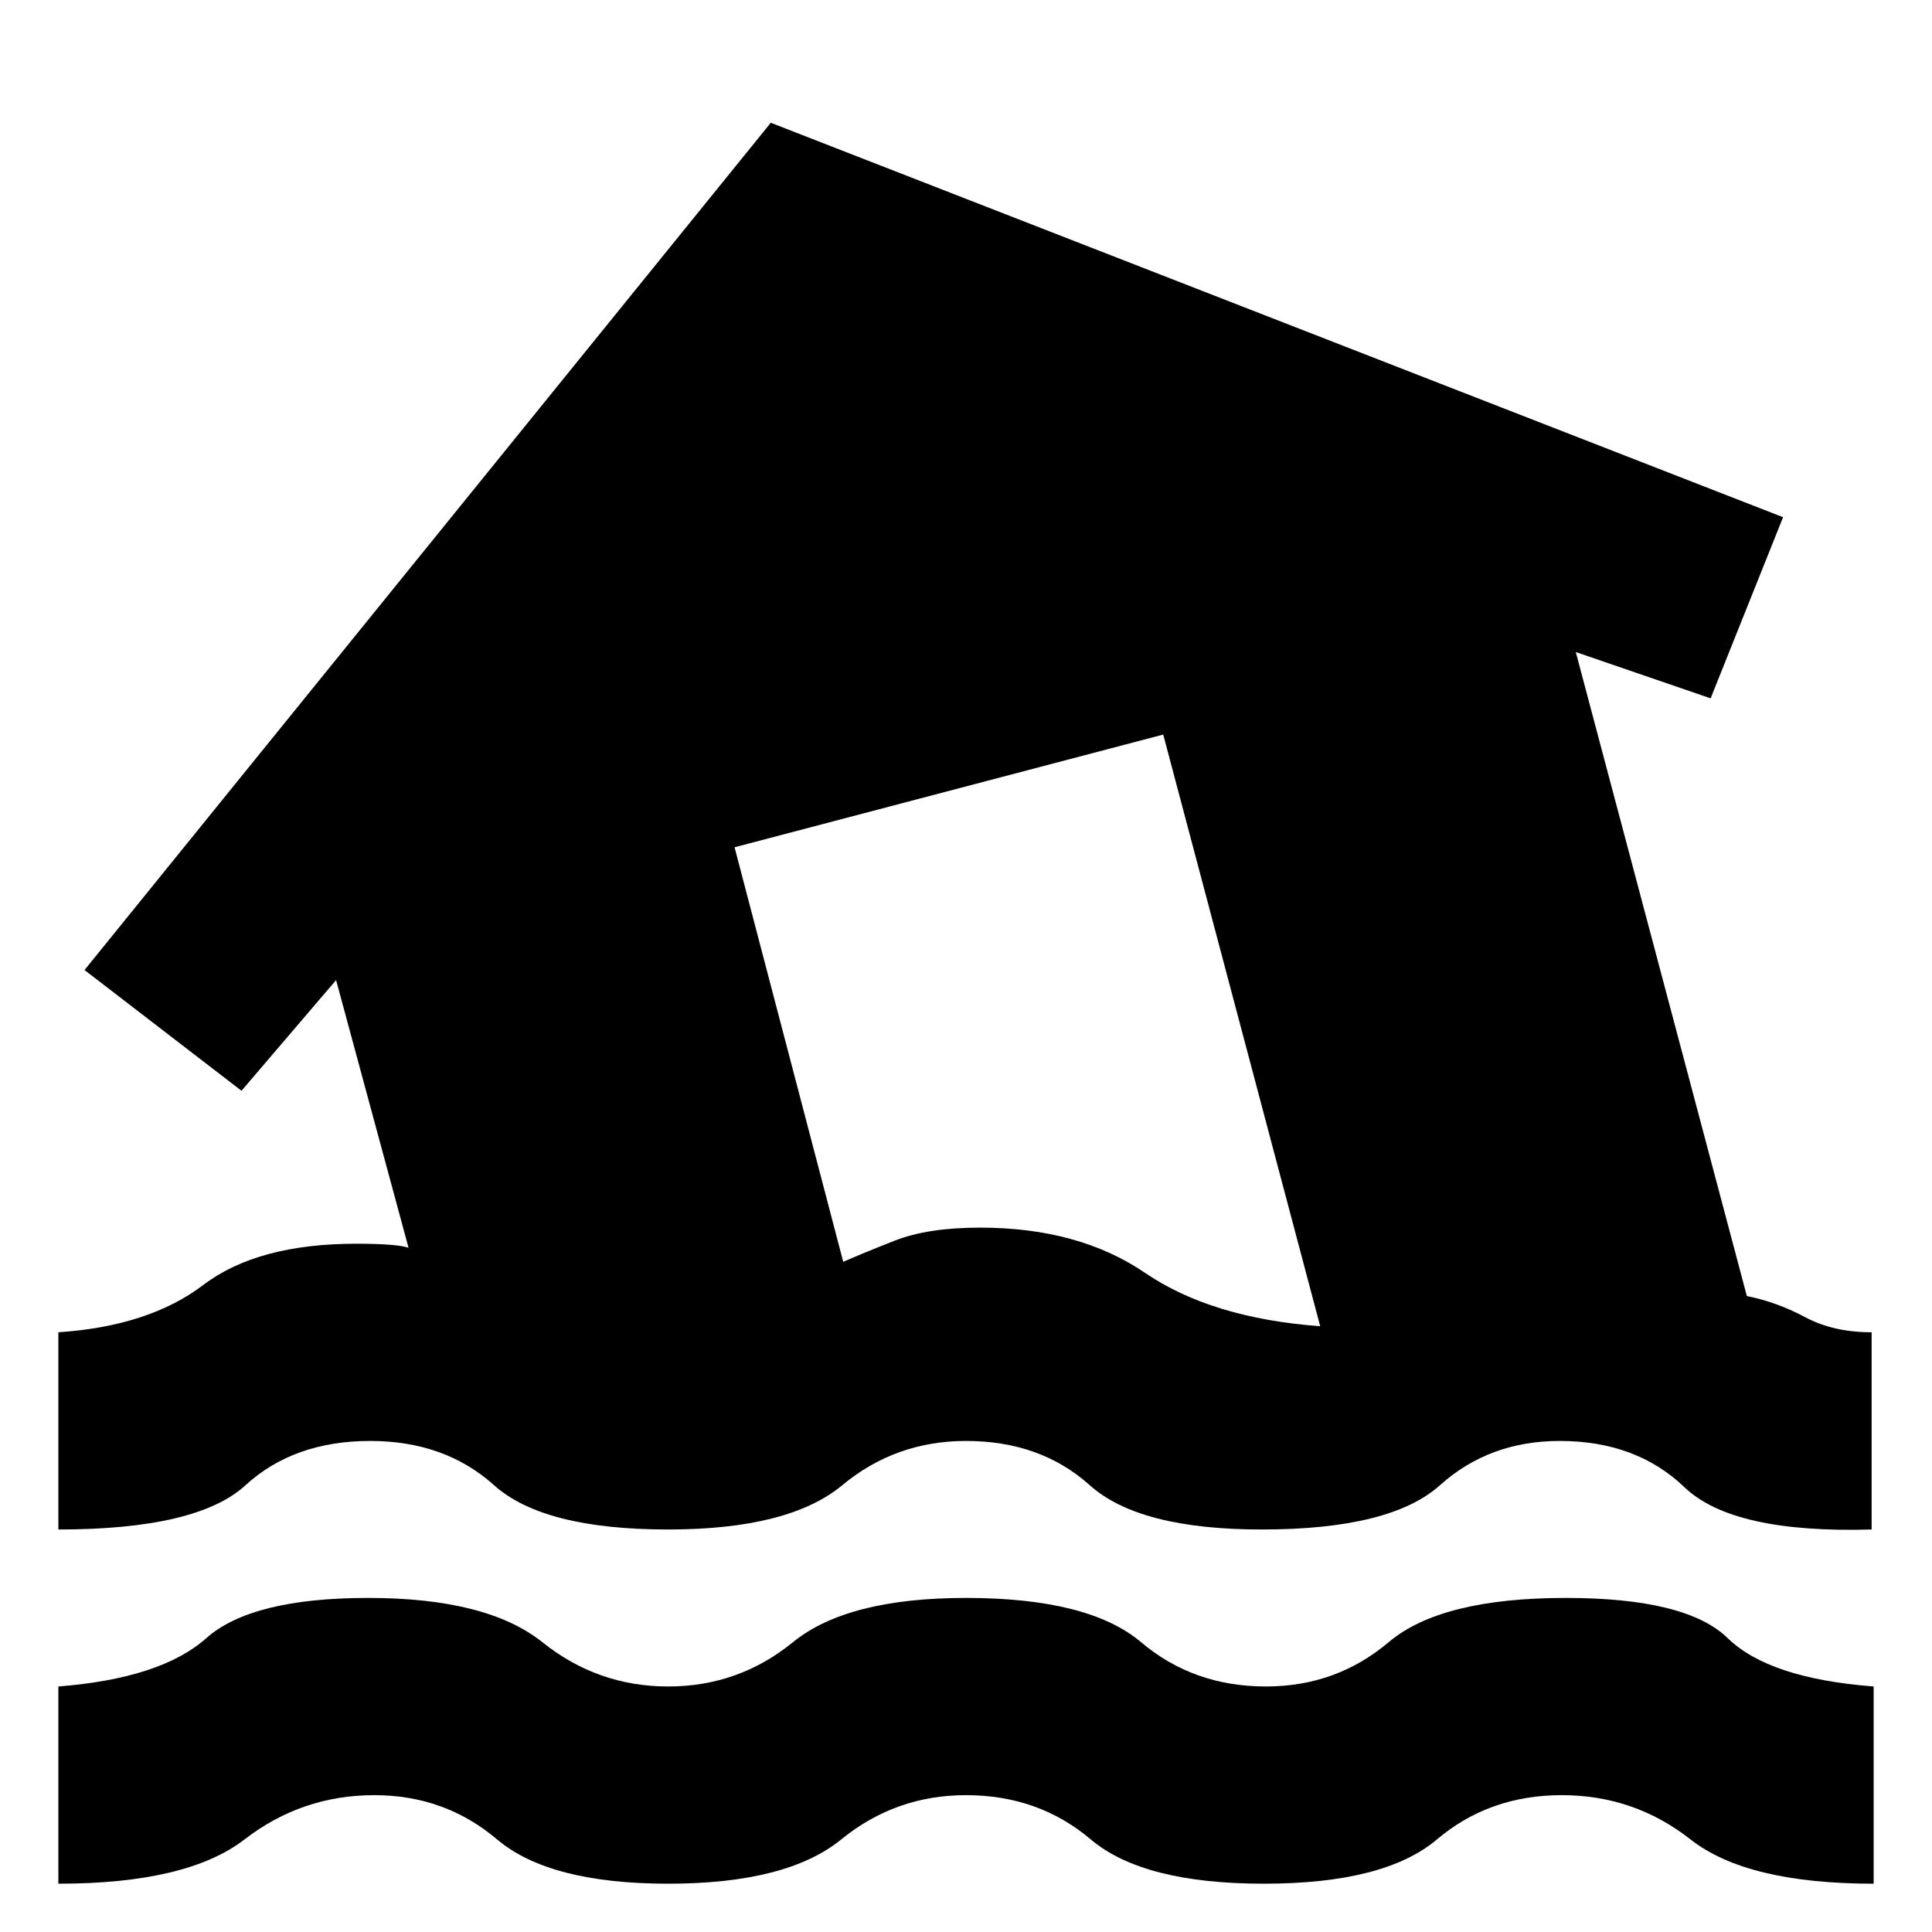 <svg xmlns="http://www.w3.org/2000/svg" height="20" viewBox="0 -960 960 960" width="20"><path d="M29-24v-98q51-4 73.5-24t80.5-20q59 0 86.5 22t62.5 22q35 0 62-22t86-22q61 0 87 22t62 22q35 0 61-22t88-22q60 0 80.5 20t72.5 24v98q-63 0-91-22t-64-22q-36 0-62 22t-86 22q-60 0-86-22t-62-22q-35 0-62 22t-86 22q-59 0-85-22t-61-22q-36 0-64.5 22T29-24Zm0-176v-98q45-3 72-23.5t76-20.5q10 0 16.5.5t9.5 1.5l-36-133-47 55-78-60 341-421 503 196-36 90-67-23 85 320q15 3 29 10.5t33 7.5v98q-69 2-93-21t-62-23q-35 0-59.5 22T627-200q-61 0-85.5-22T480-244q-35 0-61.5 22T332-200q-62 0-86.5-22T184-244q-38 0-62 22t-93 22Zm627-101-78-294-213 56 54 206q9-4 25.5-10.5T487-350q49 0 82 22.5t87 26.5Z"/></svg>